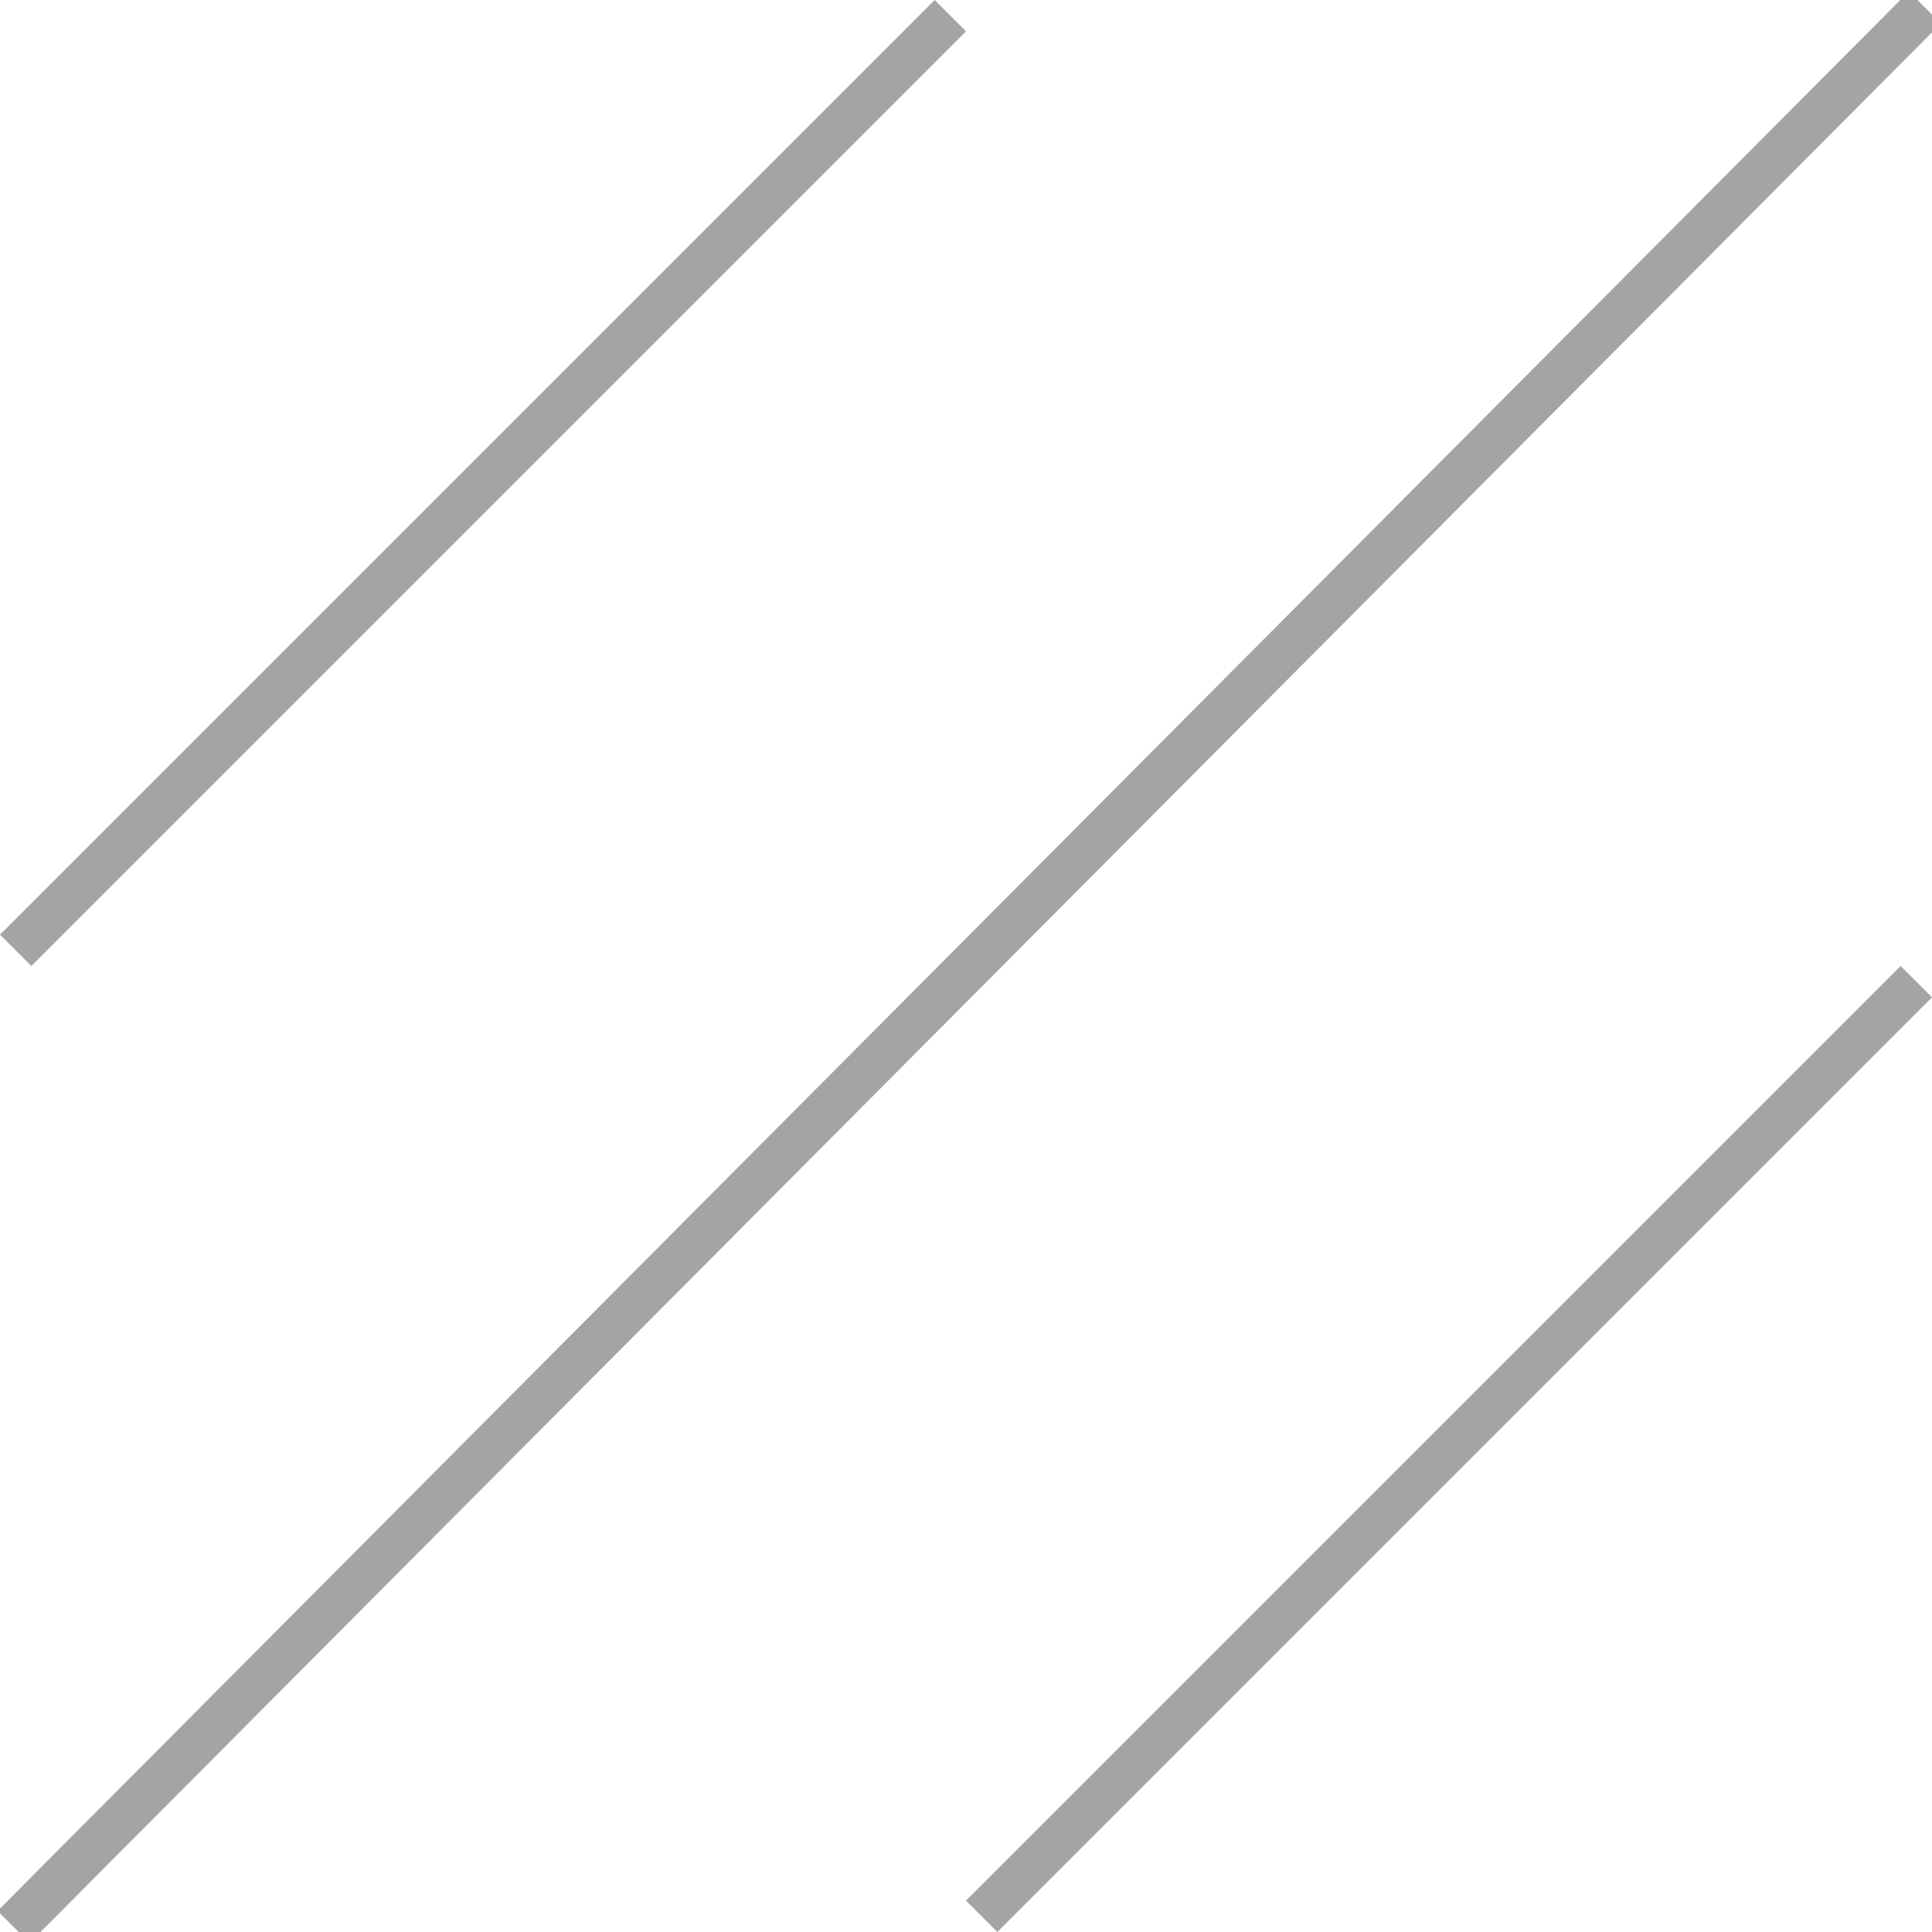 <?xml version="1.0" encoding="UTF-8" standalone="no"?>
<!-- Created with Inkscape (http://www.inkscape.org/) -->

<svg
   width="128"
   height="128"
   viewBox="0 0 128 128"
   version="1.1"
   id="svg67729"
   inkscape:version="1.2.2 (732a01da63, 2022-12-09)"
   sodipodi:docname="prison.svg"
   xmlns:inkscape="http://www.inkscape.org/namespaces/inkscape"
   xmlns:sodipodi="http://sodipodi.sourceforge.net/DTD/sodipodi-0.dtd"
   xmlns="http://www.w3.org/2000/svg"
   xmlns:svg="http://www.w3.org/2000/svg">
  <sodipodi:namedview
     id="namedview67731"
     pagecolor="#ffffff"
     bordercolor="#000000"
     borderopacity="0.25"
     inkscape:showpageshadow="2"
     inkscape:pageopacity="0.0"
     inkscape:pagecheckerboard="0"
     inkscape:deskcolor="#d1d1d1"
     inkscape:document-units="px"
     showgrid="false"
     inkscape:zoom="4.5979082"
     inkscape:cx="56.873689"
     inkscape:cy="63.942121"
     inkscape:window-width="1304"
     inkscape:window-height="745"
     inkscape:window-x="54"
     inkscape:window-y="-8"
     inkscape:window-maximized="1"
     inkscape:current-layer="layer1"
     showguides="false" />
  <defs
     id="defs67726" />
  <g
     inkscape:label="Layer 1"
     inkscape:groupmode="layer"
     id="layer1">
    <path
       style="fill:#00fc00;stroke:#838383;stroke-width:2.939;stroke-linecap:square;stroke-dasharray:none;stroke-opacity:0.733"
       d="M 61.922,2.078 2.078,61.922 v 0"
       id="path89224" />
    <path
       style="fill:#00fc00;stroke:#838383;stroke-width:2.939;stroke-linecap:square;stroke-dasharray:none;stroke-opacity:0.733"
       d="M 125.922,66.078 66.078,125.922 v 0"
       id="path89224-2" />
    <path
       style="fill:#00fc00;stroke:#838383;stroke-width:3;stroke-linecap:square;stroke-dasharray:none;stroke-opacity:0.733"
       d="M 126.468,1.556 1.958,126.602 v 0"
       id="path89224-5" />
  </g>
</svg>
